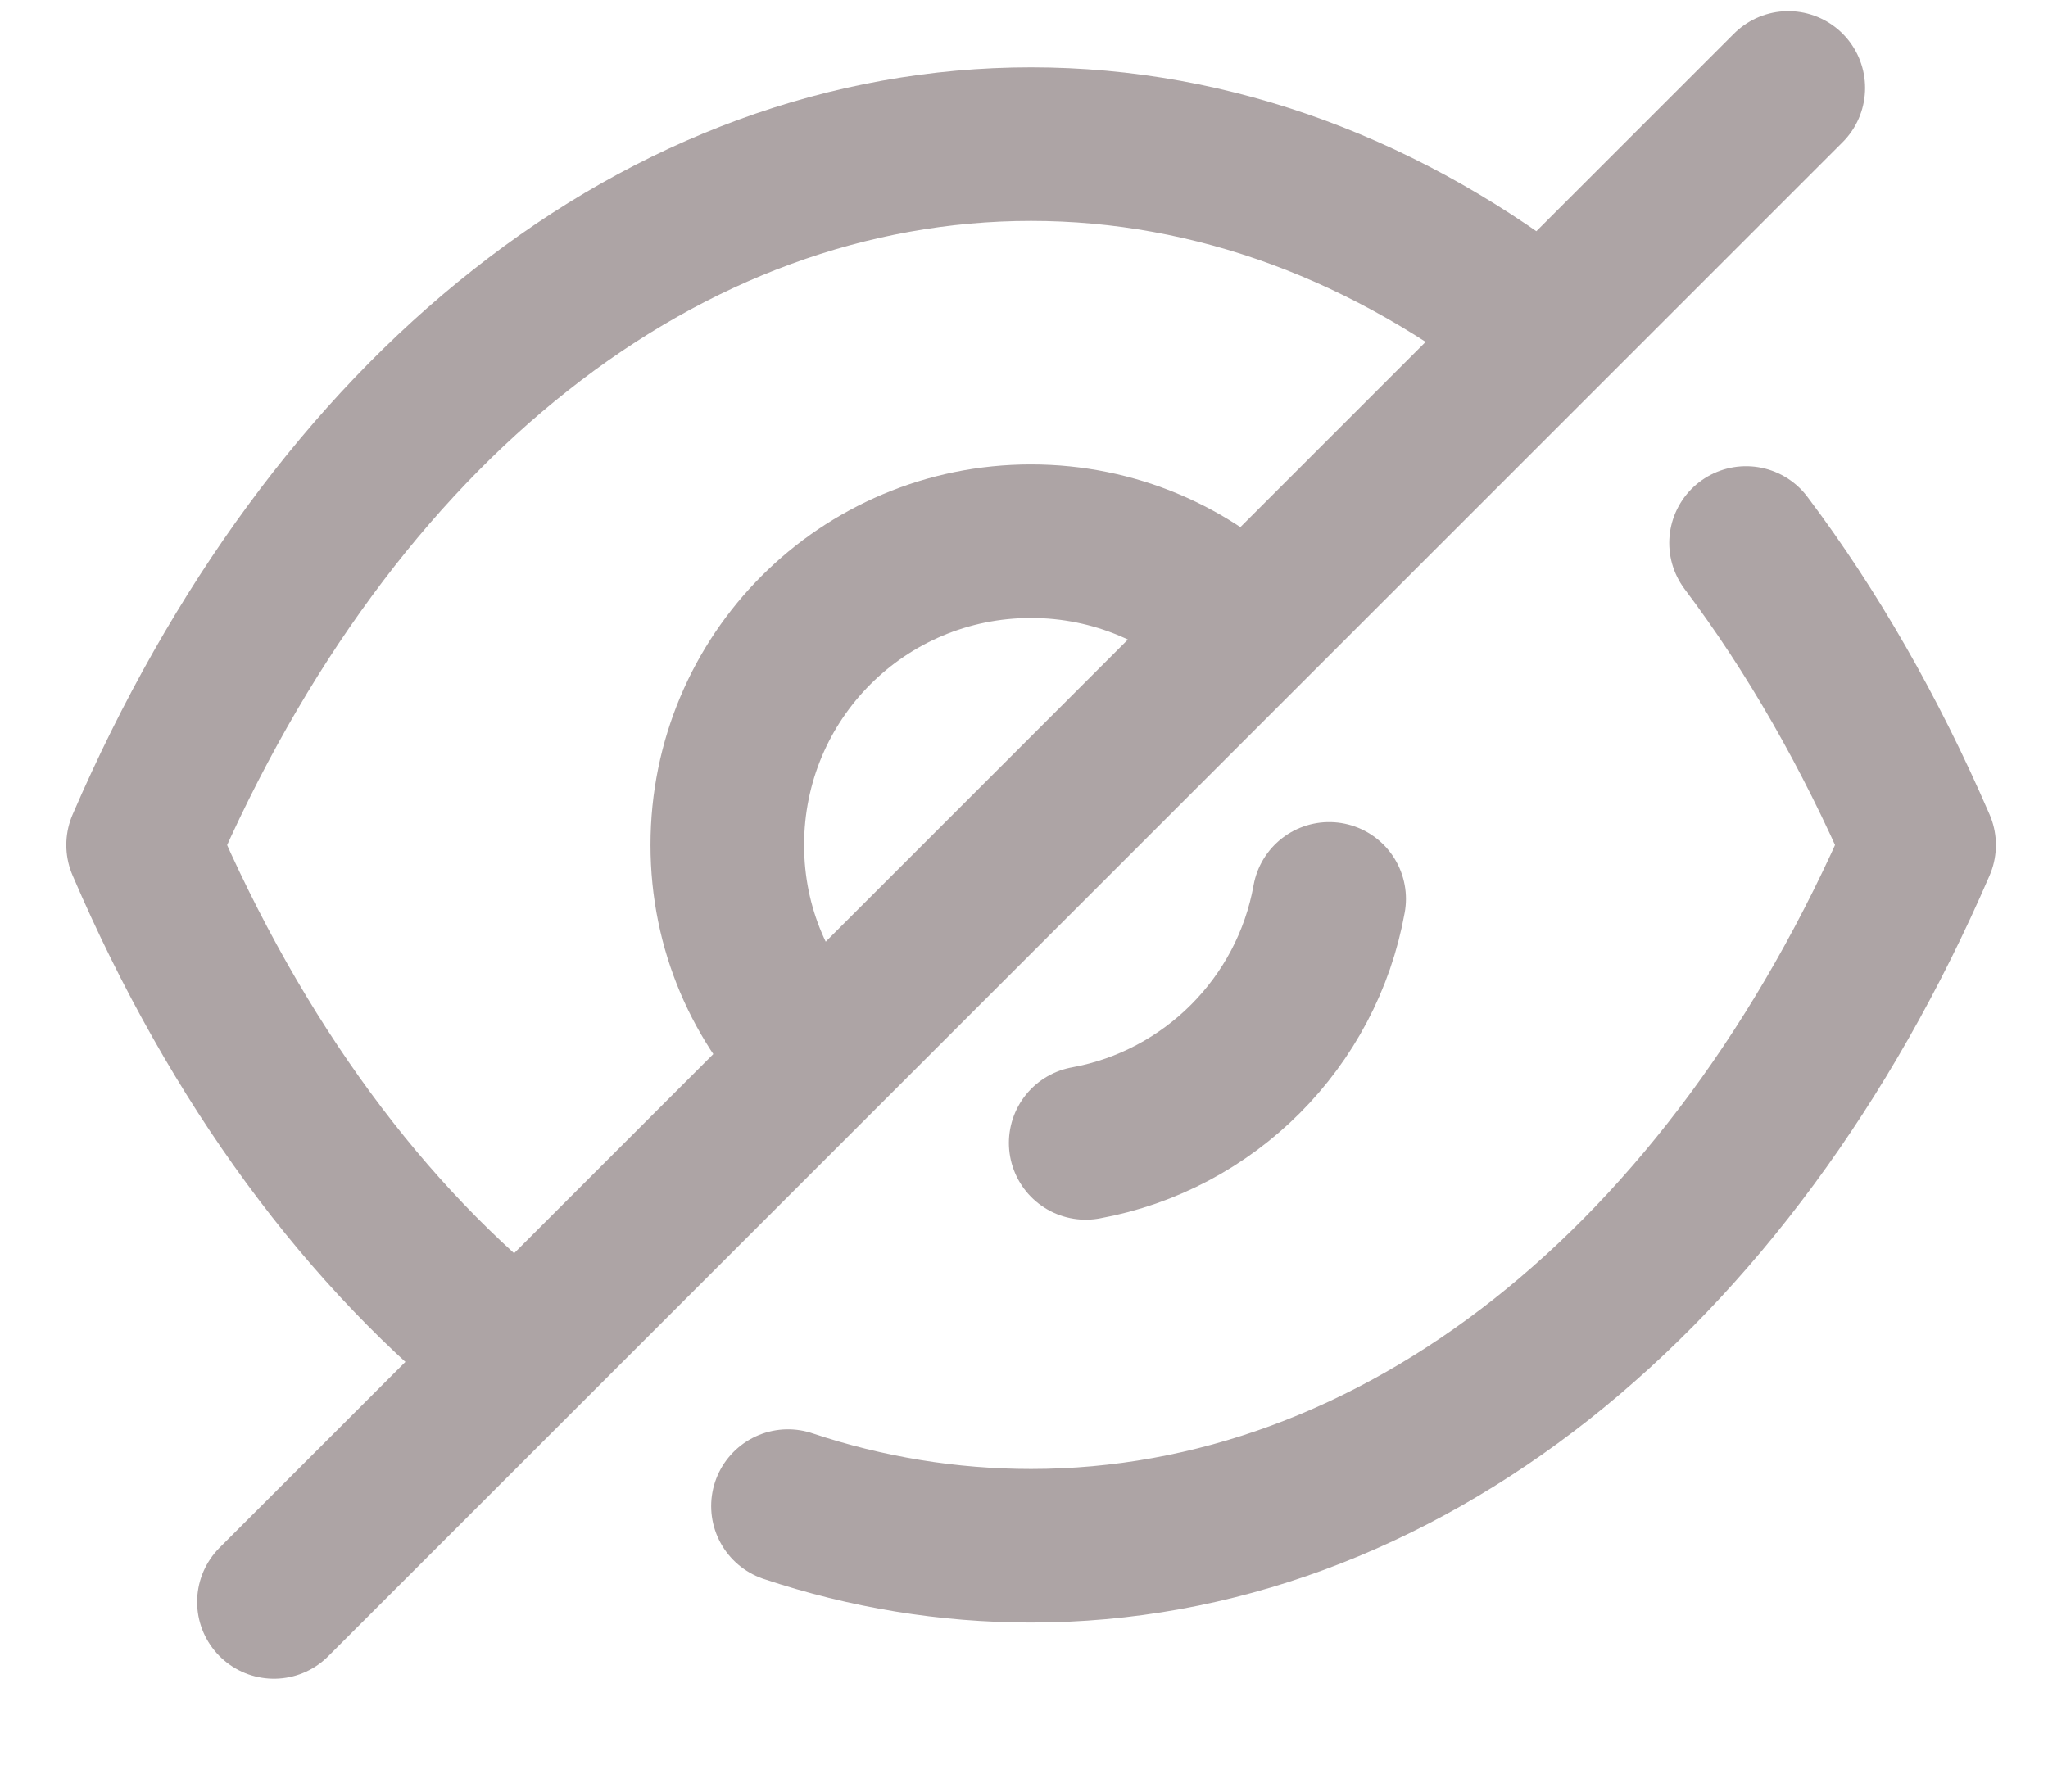<svg width="16" height="14" viewBox="0 0 16 14" fill="none" xmlns="http://www.w3.org/2000/svg">
<path d="M6.376 8.275C5.945 7.845 5.682 7.26 5.682 6.603C5.682 5.289 6.741 4.229 8.055 4.229C8.706 4.229 9.304 4.492 9.728 4.923" stroke="#ADA4A5" stroke-width="1.2" stroke-linecap="round" stroke-linejoin="round"/>
<path d="M10.384 7.024C10.21 7.992 9.448 8.755 8.482 8.931" stroke="#ADA4A5" stroke-width="1.2" stroke-linecap="round" stroke-linejoin="round"/>
<path d="M4.047 10.604C2.856 9.67 1.848 8.305 1.118 6.603C1.856 4.894 2.871 3.521 4.068 2.579C5.259 1.637 6.632 1.126 8.055 1.126C9.487 1.126 10.86 1.645 12.057 2.593" stroke="#ADA4A5" stroke-width="1.2" stroke-linecap="round" stroke-linejoin="round"/>
<path d="M13.641 4.243C14.157 4.929 14.611 5.72 14.993 6.603C13.518 10.02 10.911 12.079 8.055 12.079C7.408 12.079 6.77 11.974 6.156 11.769" stroke="#ADA4A5" stroke-width="1.2" stroke-linecap="round" stroke-linejoin="round"/>
<path d="M13.971 0.687L2.14 12.518" stroke="#ADA4A5" stroke-width="1.2" stroke-linecap="round" stroke-linejoin="round"/>
</svg>
